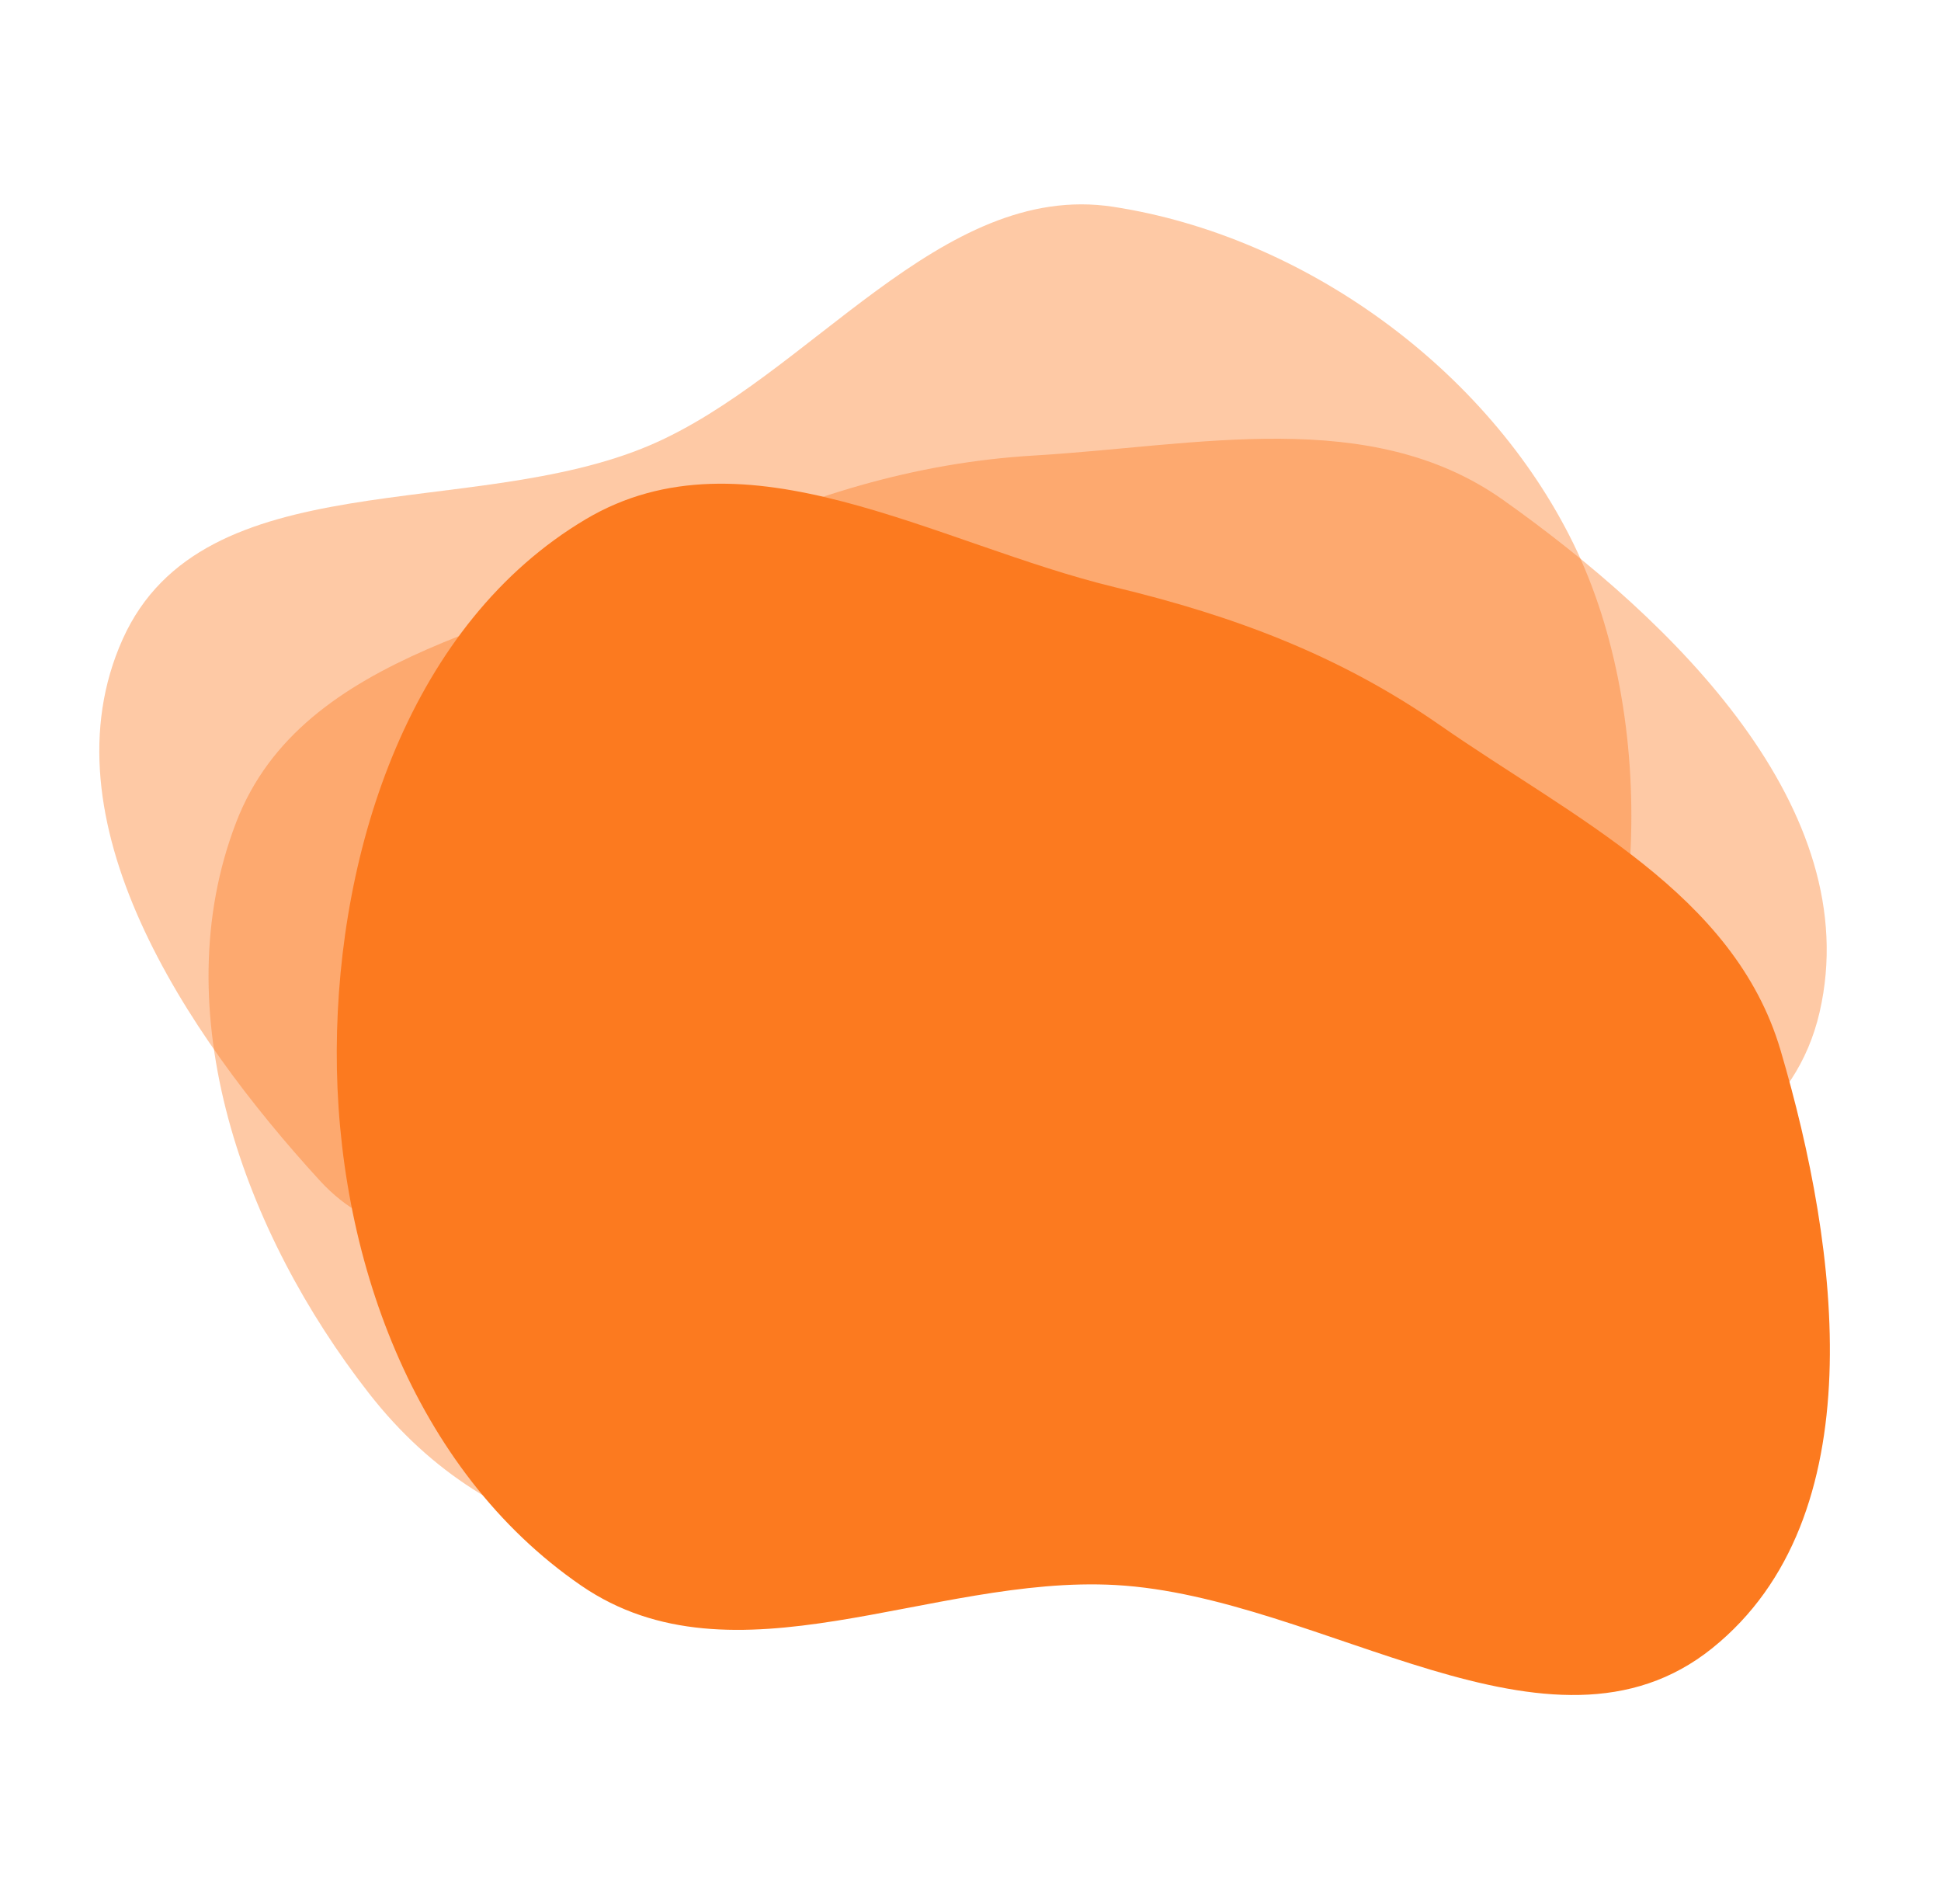 <svg width="466" height="457" viewBox="0 0 466 457" fill="none" xmlns="http://www.w3.org/2000/svg">
<path fill-rule="evenodd" clip-rule="evenodd" d="M166.753 131.537C193.388 119.304 219.114 111.074 248.388 109.34C287.477 107.025 328.935 97.365 360.915 120.039C401.755 148.993 448.086 194.227 436.857 242.961C425.638 291.648 355.782 291.021 314.911 319.693C278.519 345.224 255.001 371.437 210.615 374.336C161.806 377.524 118.722 373.084 88.587 334.475C58.566 296.012 39.196 242.842 56.708 197.376C72.688 155.889 126.369 150.085 166.753 131.537Z" fill="#FC7A1F" fill-opacity="0.4"/>
<path fill-rule="evenodd" clip-rule="evenodd" d="M257.853 312.279C231.041 318.233 204.539 296.612 177.234 292.252C140.773 286.431 102.04 311 76.749 283.365C44.452 248.076 10.101 196.51 29.455 153.431C48.792 110.393 113.07 125.232 156.042 106.878C194.305 90.536 225.816 43.282 267.268 49.641C312.849 56.633 357.084 88.367 377.73 130.46C398.297 172.395 396 234.686 371.457 273.44C349.062 308.803 298.506 303.252 257.853 312.279Z" fill="#FC7A1F" fill-opacity="0.4"/>
<path fill-rule="evenodd" clip-rule="evenodd" d="M267.81 140.997C296.304 147.864 321.608 157.313 345.68 174.061C377.823 196.424 416.371 214.482 427.471 252.081C441.644 300.095 450.061 364.297 411.09 395.638C372.155 426.95 317.66 383.241 267.81 380.483C223.424 378.027 176.191 405.797 139.525 380.615C99.205 352.924 80.641 301.058 80.85 252.081C81.059 203.289 98.734 149.533 140.621 124.645C178.841 101.936 224.607 130.586 267.81 140.997Z" fill="#FC7A1F"/>
</svg>
